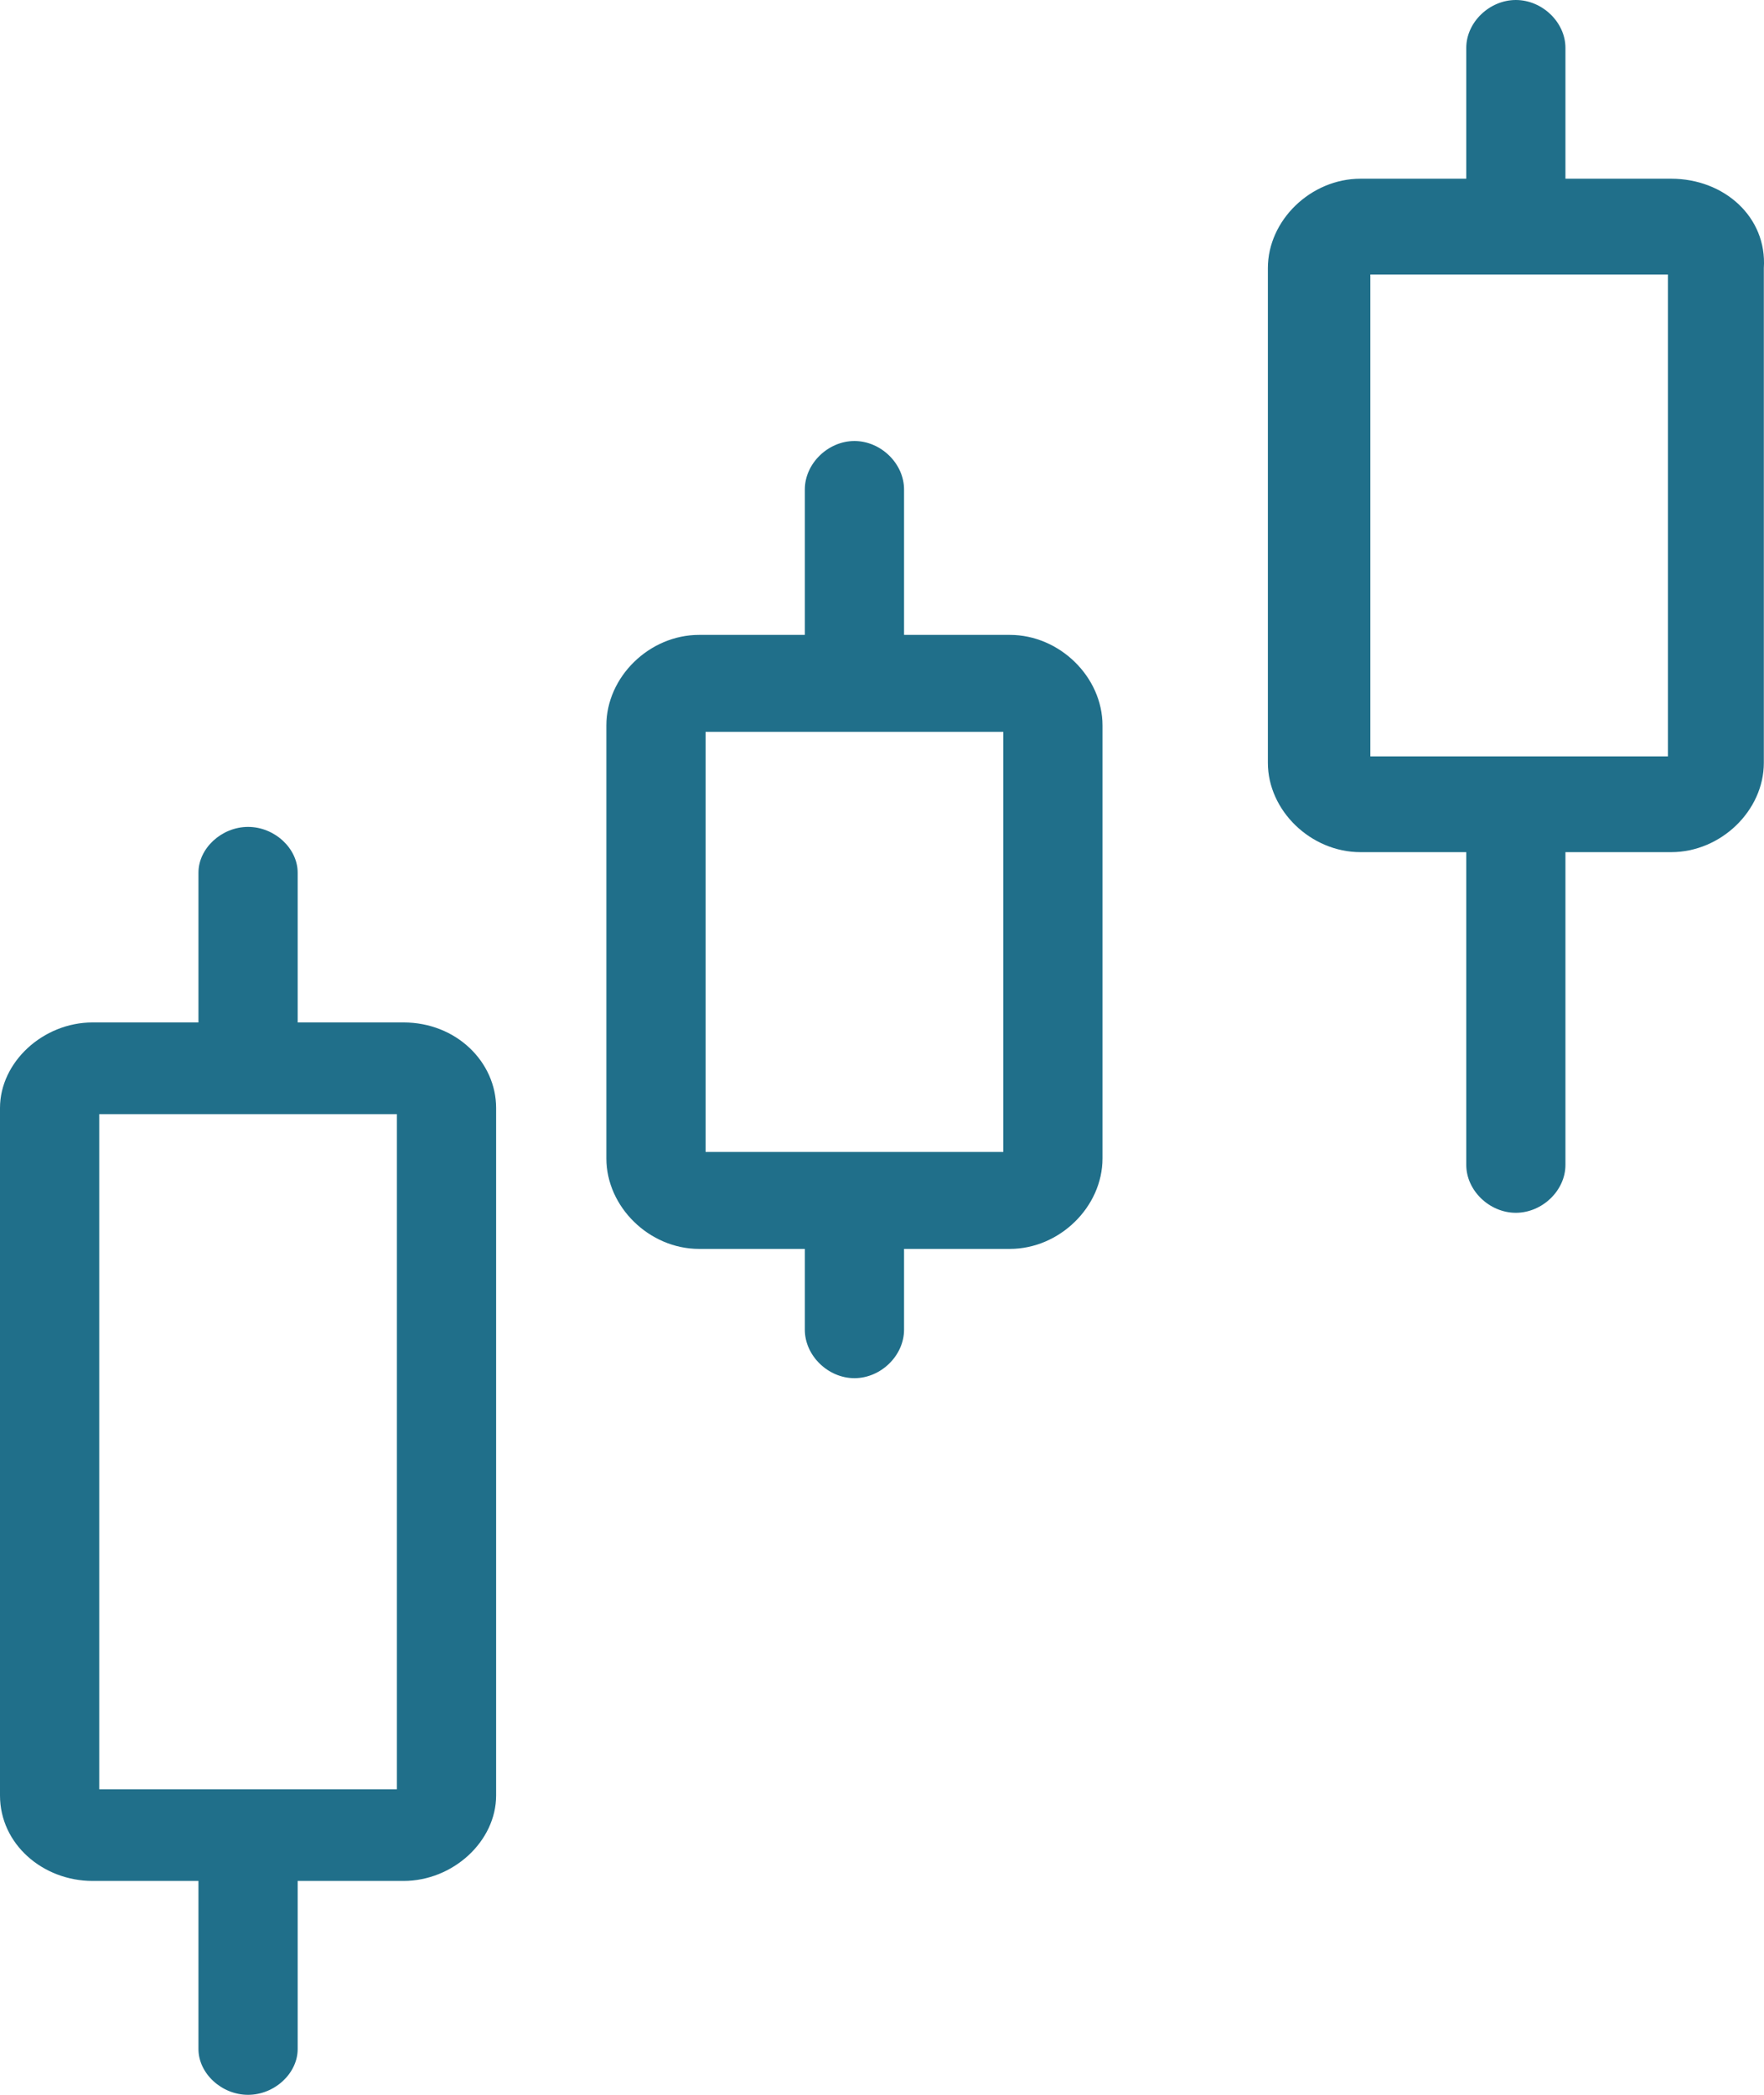 <svg width="32" height="38" viewBox="0 0 32 38" fill="none" xmlns="http://www.w3.org/2000/svg">
<path fill-rule="evenodd" clip-rule="evenodd" d="M16.4 11.517H18.32C19.22 11.517 20 12.279 20 13.159V21.014C20 21.893 19.22 22.655 18.32 22.655H16.4V24.121C16.4 24.59 15.98 25 15.5 25C15.02 25 14.6 24.59 14.6 24.121V22.655H12.68C11.78 22.655 11 21.893 11 21.014V13.159C11 12.279 11.78 11.517 12.68 11.517H14.6V8.879C14.6 8.41 15.02 8 15.5 8C15.98 8 16.4 8.41 16.4 8.879V11.517ZM12.8 13.276V20.896H18.2V13.276H12.8Z" fill="#206F8A"/>
<path fill-rule="evenodd" clip-rule="evenodd" d="M28.398 3.242H30.317C31.277 3.242 32.057 3.937 31.997 4.863V13.837C31.997 14.705 31.217 15.458 30.317 15.458H28.398V21.132C28.398 21.595 27.978 22 27.498 22C27.019 22 26.599 21.595 26.599 21.132V15.458H24.679C23.78 15.458 23 14.705 23 13.837V4.863C23 3.995 23.78 3.242 24.679 3.242H26.599V0.868C26.599 0.405 27.019 0 27.498 0C27.978 0 28.398 0.405 28.398 0.868V3.242ZM24.859 13.721H30.257V4.979H24.859V13.721Z" fill="#206F8A"/>
<path fill-rule="evenodd" clip-rule="evenodd" d="M5.4 18.547H7.32C8.28 18.547 9 19.267 9 20.099V32.569C9 33.4 8.22 34.12 7.32 34.12H5.4V37.169C5.4 37.612 4.98 38 4.5 38C4.02 38 3.6 37.612 3.6 37.169V34.12H1.68C0.78 34.12 0 33.455 0 32.569V20.099C0 19.267 0.78 18.547 1.68 18.547H3.6V15.831C3.6 15.388 4.02 15 4.5 15C4.98 15 5.4 15.388 5.4 15.831V18.547ZM1.8 20.21V32.458H7.2V20.21H1.8Z" fill="#206F8A"/>
</svg>
